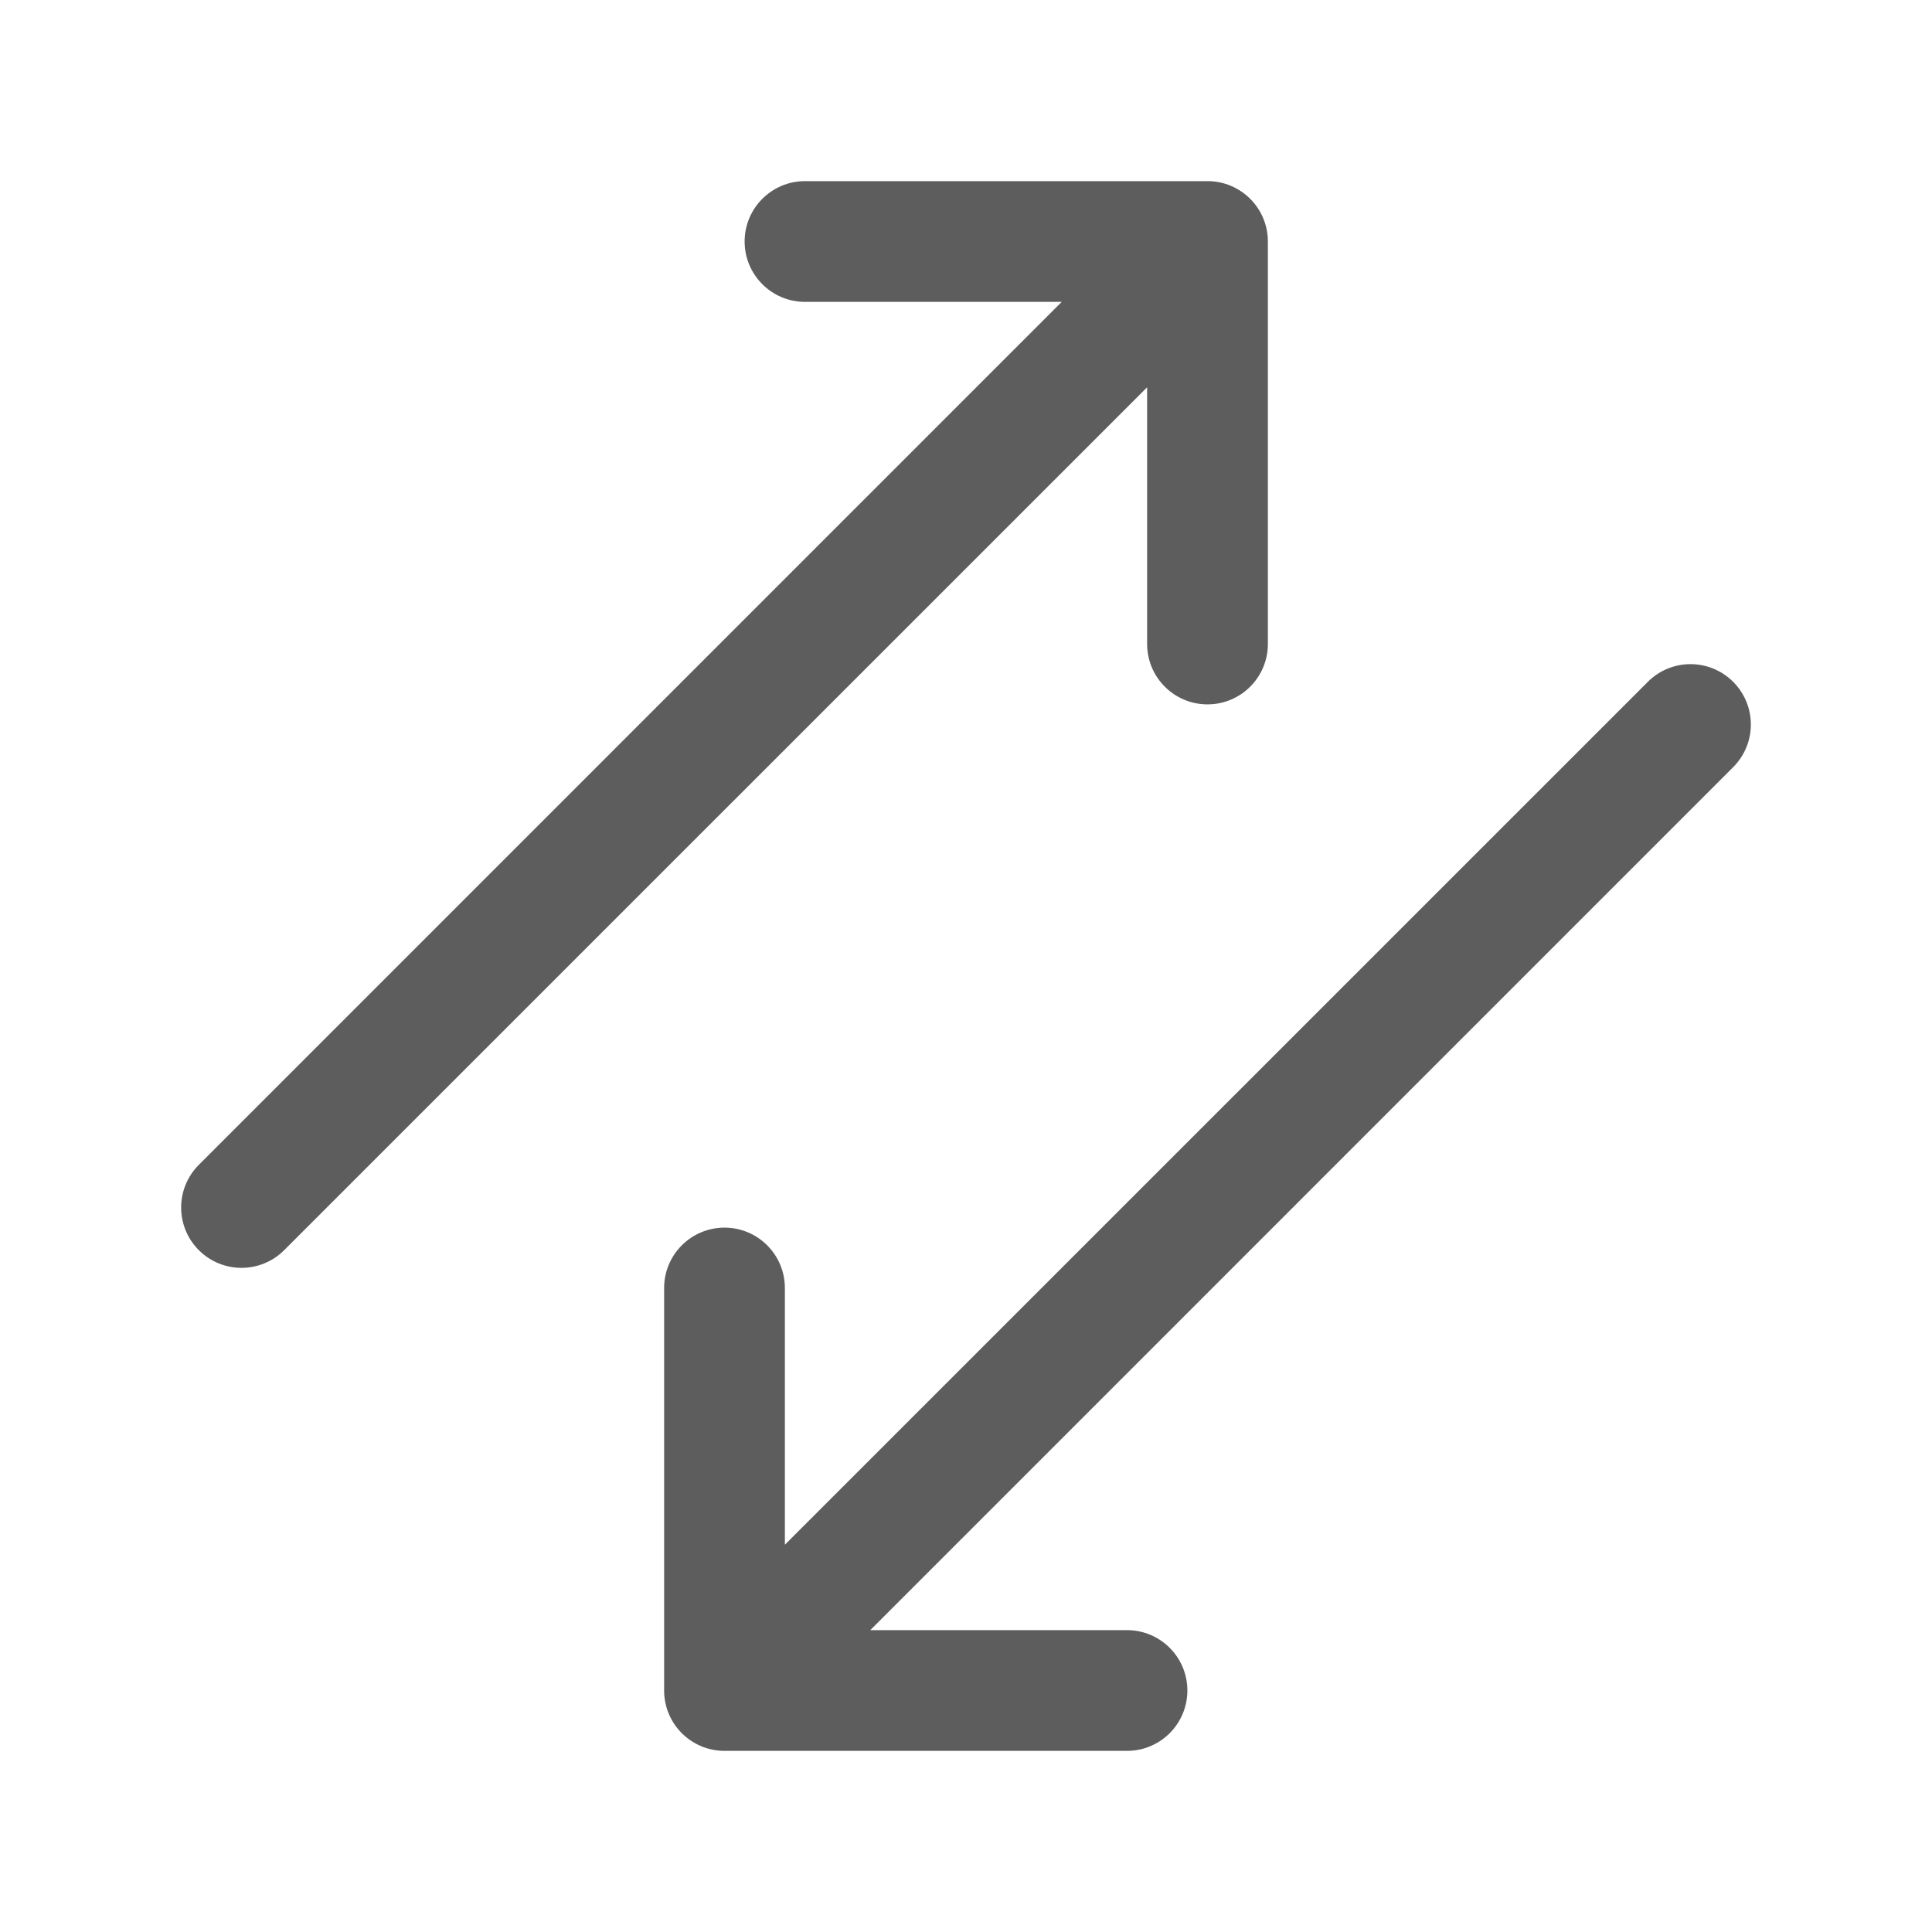 <svg width="24" height="24" viewBox="0 0 24 24" fill="none" xmlns="http://www.w3.org/2000/svg">
<path fill-rule="evenodd" clip-rule="evenodd" d="M10 3.75C9.586 3.75 9.25 3.414 9.25 3C9.25 2.586 9.586 2.25 10 2.25H15C15.414 2.25 15.75 2.586 15.75 3V8C15.75 8.414 15.414 8.75 15 8.75C14.586 8.75 14.25 8.414 14.25 8V4.811L3.53 15.53C3.237 15.823 2.763 15.823 2.47 15.53C2.177 15.237 2.177 14.763 2.47 14.47L13.189 3.75H10ZM21.53 8.47C21.823 8.763 21.823 9.237 21.53 9.53L10.811 20.25H14C14.414 20.25 14.75 20.586 14.75 21C14.75 21.414 14.414 21.75 14 21.75H9C8.586 21.75 8.25 21.414 8.25 21V16C8.25 15.586 8.586 15.25 9 15.25C9.414 15.25 9.75 15.586 9.75 16V19.189L20.47 8.47C20.763 8.177 21.237 8.177 21.53 8.47Z" fill="#5D5D5D"/>
</svg>
